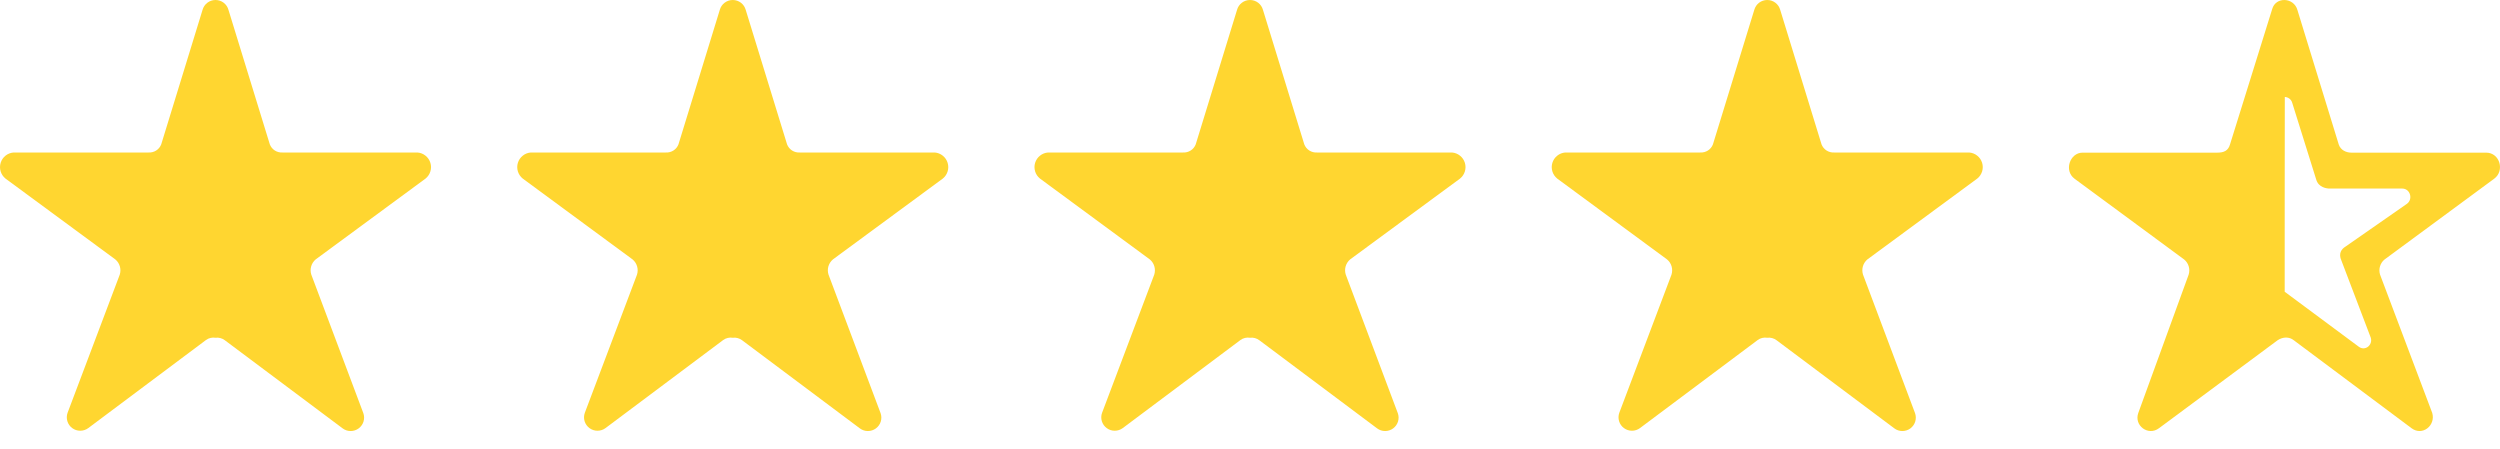 <svg width="89" height="16" viewBox="0 0 89 16" fill="none" xmlns="http://www.w3.org/2000/svg">
<path d="M14.863 5.429H10.055C9.959 5.434 9.864 5.409 9.783 5.358C9.703 5.306 9.641 5.23 9.606 5.141L8.133 0.35C8.105 0.249 8.045 0.16 7.962 0.097C7.879 0.034 7.777 0 7.672 0C7.568 0 7.466 0.034 7.383 0.097C7.3 0.16 7.239 0.249 7.211 0.35L5.739 5.141C5.704 5.23 5.642 5.306 5.561 5.358C5.481 5.409 5.386 5.434 5.29 5.429H0.482C0.378 5.437 0.278 5.476 0.196 5.542C0.115 5.607 0.055 5.695 0.024 5.795C-0.007 5.895 -0.008 6.001 0.023 6.101C0.053 6.201 0.113 6.29 0.194 6.356L4.106 9.236C4.183 9.3 4.239 9.386 4.267 9.483C4.295 9.579 4.294 9.682 4.263 9.778L2.405 14.698C2.371 14.794 2.369 14.899 2.399 14.997C2.429 15.095 2.49 15.181 2.572 15.241C2.655 15.302 2.755 15.335 2.857 15.334C2.96 15.334 3.06 15.301 3.142 15.24L7.334 12.104C7.382 12.069 7.437 12.043 7.495 12.03C7.553 12.016 7.613 12.014 7.672 12.024C7.731 12.016 7.791 12.02 7.848 12.036C7.906 12.051 7.959 12.078 8.006 12.114L12.198 15.25C12.28 15.312 12.38 15.345 12.482 15.345C12.585 15.345 12.685 15.312 12.767 15.252C12.85 15.191 12.911 15.105 12.941 15.008C12.971 14.91 12.969 14.805 12.935 14.709L11.082 9.776C11.051 9.68 11.05 9.578 11.078 9.481C11.106 9.385 11.162 9.299 11.239 9.234L15.151 6.356C15.232 6.29 15.292 6.201 15.322 6.101C15.353 6.001 15.352 5.895 15.321 5.795C15.29 5.695 15.23 5.607 15.148 5.542C15.067 5.476 14.967 5.437 14.863 5.429Z" fill="#FFD630"/>
<path d="M33.277 5.429H28.468C28.373 5.434 28.278 5.409 28.197 5.358C28.117 5.306 28.055 5.23 28.02 5.141L26.547 0.35C26.519 0.249 26.459 0.16 26.376 0.097C26.293 0.034 26.191 0 26.086 0C25.982 0 25.88 0.034 25.797 0.097C25.713 0.16 25.653 0.249 25.625 0.35L24.153 5.141C24.118 5.23 24.056 5.306 23.975 5.358C23.895 5.409 23.8 5.434 23.704 5.429H18.896C18.791 5.437 18.692 5.476 18.61 5.542C18.529 5.607 18.468 5.695 18.437 5.795C18.406 5.895 18.406 6.001 18.436 6.101C18.467 6.201 18.526 6.29 18.608 6.356L22.52 9.236C22.597 9.3 22.653 9.386 22.681 9.483C22.709 9.579 22.708 9.682 22.677 9.778L20.819 14.698C20.785 14.794 20.782 14.899 20.812 14.997C20.843 15.095 20.904 15.181 20.986 15.241C21.069 15.302 21.169 15.335 21.271 15.334C21.374 15.334 21.474 15.301 21.556 15.24L25.747 12.104C25.796 12.069 25.851 12.043 25.909 12.03C25.967 12.016 26.027 12.014 26.086 12.024C26.145 12.016 26.205 12.02 26.262 12.036C26.319 12.051 26.373 12.078 26.42 12.114L30.611 15.25C30.694 15.312 30.794 15.345 30.896 15.345C30.999 15.345 31.099 15.312 31.181 15.252C31.264 15.191 31.325 15.105 31.355 15.008C31.385 14.91 31.383 14.805 31.349 14.709L29.495 9.776C29.465 9.68 29.463 9.578 29.491 9.481C29.52 9.385 29.576 9.299 29.653 9.234L33.565 6.356C33.646 6.29 33.706 6.201 33.736 6.101C33.767 6.001 33.766 5.895 33.735 5.795C33.704 5.695 33.644 5.607 33.562 5.542C33.48 5.476 33.381 5.437 33.277 5.429Z" fill="#FFD630"/>
<path d="M51.691 5.429H46.882C46.787 5.434 46.692 5.409 46.611 5.358C46.531 5.306 46.468 5.23 46.433 5.141L44.961 0.35C44.933 0.249 44.873 0.16 44.79 0.097C44.706 0.034 44.605 0 44.5 0C44.395 0 44.294 0.034 44.211 0.097C44.127 0.16 44.067 0.249 44.039 0.35L42.567 5.141C42.532 5.23 42.47 5.306 42.389 5.358C42.308 5.409 42.214 5.434 42.118 5.429H37.31C37.205 5.437 37.106 5.476 37.024 5.542C36.942 5.607 36.882 5.695 36.851 5.795C36.82 5.895 36.82 6.001 36.85 6.101C36.88 6.201 36.94 6.29 37.022 6.356L40.934 9.236C41.011 9.3 41.067 9.386 41.095 9.483C41.123 9.579 41.121 9.682 41.091 9.778L39.233 14.698C39.198 14.794 39.196 14.899 39.226 14.997C39.257 15.095 39.317 15.181 39.4 15.241C39.483 15.302 39.582 15.335 39.685 15.334C39.788 15.334 39.887 15.301 39.97 15.24L44.161 12.104C44.209 12.069 44.264 12.043 44.323 12.03C44.381 12.016 44.441 12.014 44.5 12.024C44.559 12.016 44.619 12.02 44.676 12.036C44.733 12.051 44.787 12.078 44.834 12.114L49.025 15.25C49.108 15.312 49.207 15.345 49.31 15.345C49.413 15.345 49.512 15.312 49.595 15.252C49.678 15.191 49.738 15.105 49.769 15.008C49.799 14.91 49.797 14.805 49.762 14.709L47.909 9.776C47.879 9.68 47.877 9.578 47.905 9.481C47.933 9.385 47.989 9.299 48.066 9.234L51.979 6.356C52.06 6.29 52.12 6.201 52.15 6.101C52.18 6.001 52.18 5.895 52.149 5.795C52.118 5.695 52.058 5.607 51.976 5.542C51.894 5.476 51.795 5.437 51.691 5.429Z" fill="#FFD630"/>
<path d="M70.104 5.429H65.296C65.201 5.434 65.106 5.409 65.025 5.358C64.944 5.306 64.882 5.23 64.847 5.141L63.375 0.35C63.347 0.249 63.287 0.16 63.203 0.097C63.12 0.034 63.019 0 62.914 0C62.809 0 62.708 0.034 62.624 0.097C62.541 0.16 62.481 0.249 62.453 0.35L60.98 5.141C60.946 5.23 60.883 5.306 60.803 5.358C60.722 5.409 60.627 5.434 60.532 5.429H55.724C55.619 5.437 55.52 5.476 55.438 5.542C55.356 5.607 55.296 5.695 55.265 5.795C55.234 5.895 55.234 6.001 55.264 6.101C55.294 6.201 55.354 6.29 55.435 6.356L59.347 9.236C59.425 9.3 59.481 9.386 59.509 9.483C59.537 9.579 59.535 9.682 59.505 9.778L57.646 14.698C57.612 14.794 57.61 14.899 57.64 14.997C57.67 15.095 57.731 15.181 57.814 15.241C57.896 15.302 57.996 15.335 58.099 15.334C58.201 15.334 58.301 15.301 58.383 15.24L62.575 12.104C62.623 12.069 62.678 12.043 62.736 12.03C62.795 12.016 62.855 12.014 62.914 12.024C62.973 12.016 63.032 12.02 63.09 12.036C63.147 12.051 63.201 12.078 63.248 12.114L67.439 15.25C67.521 15.312 67.621 15.345 67.724 15.345C67.826 15.345 67.926 15.312 68.009 15.252C68.091 15.191 68.152 15.105 68.182 15.008C68.212 14.91 68.21 14.805 68.176 14.709L66.323 9.776C66.293 9.68 66.291 9.578 66.319 9.481C66.347 9.385 66.403 9.299 66.48 9.234L70.392 6.356C70.474 6.29 70.533 6.201 70.564 6.101C70.594 6.001 70.594 5.895 70.563 5.795C70.532 5.695 70.472 5.607 70.39 5.542C70.308 5.476 70.209 5.437 70.104 5.429Z" fill="#FFD630"/>
<path d="M81.787 0.352L83.26 5.146C83.323 5.338 83.516 5.434 83.707 5.434H88.508C88.988 5.434 89.18 6.073 88.796 6.36L84.891 9.237C84.731 9.365 84.668 9.588 84.731 9.78L86.588 14.702C86.716 15.149 86.236 15.533 85.852 15.245L81.659 12.113C81.499 11.985 81.275 11.985 81.083 12.113L76.859 15.245C76.475 15.533 75.963 15.149 76.123 14.702L77.915 9.78C77.979 9.588 77.915 9.365 77.755 9.237L73.851 6.36C73.467 6.073 73.691 5.434 74.139 5.434H78.939C79.163 5.434 79.323 5.37 79.387 5.146L80.891 0.32C81.019 -0.127 81.659 -0.095 81.787 0.352ZM81.339 3.452C81.335 3.89 81.335 10.081 81.335 10.386C81.395 10.434 82.274 11.087 83.972 12.343C84.196 12.511 84.476 12.287 84.401 12.026L83.354 9.275C83.242 9.029 83.354 8.868 83.492 8.784L85.689 7.254C85.913 7.086 85.801 6.713 85.521 6.713H82.942C82.83 6.713 82.536 6.676 82.456 6.388L81.602 3.657C81.565 3.528 81.451 3.458 81.339 3.452Z" fill="#FFD630"/>
</svg>
